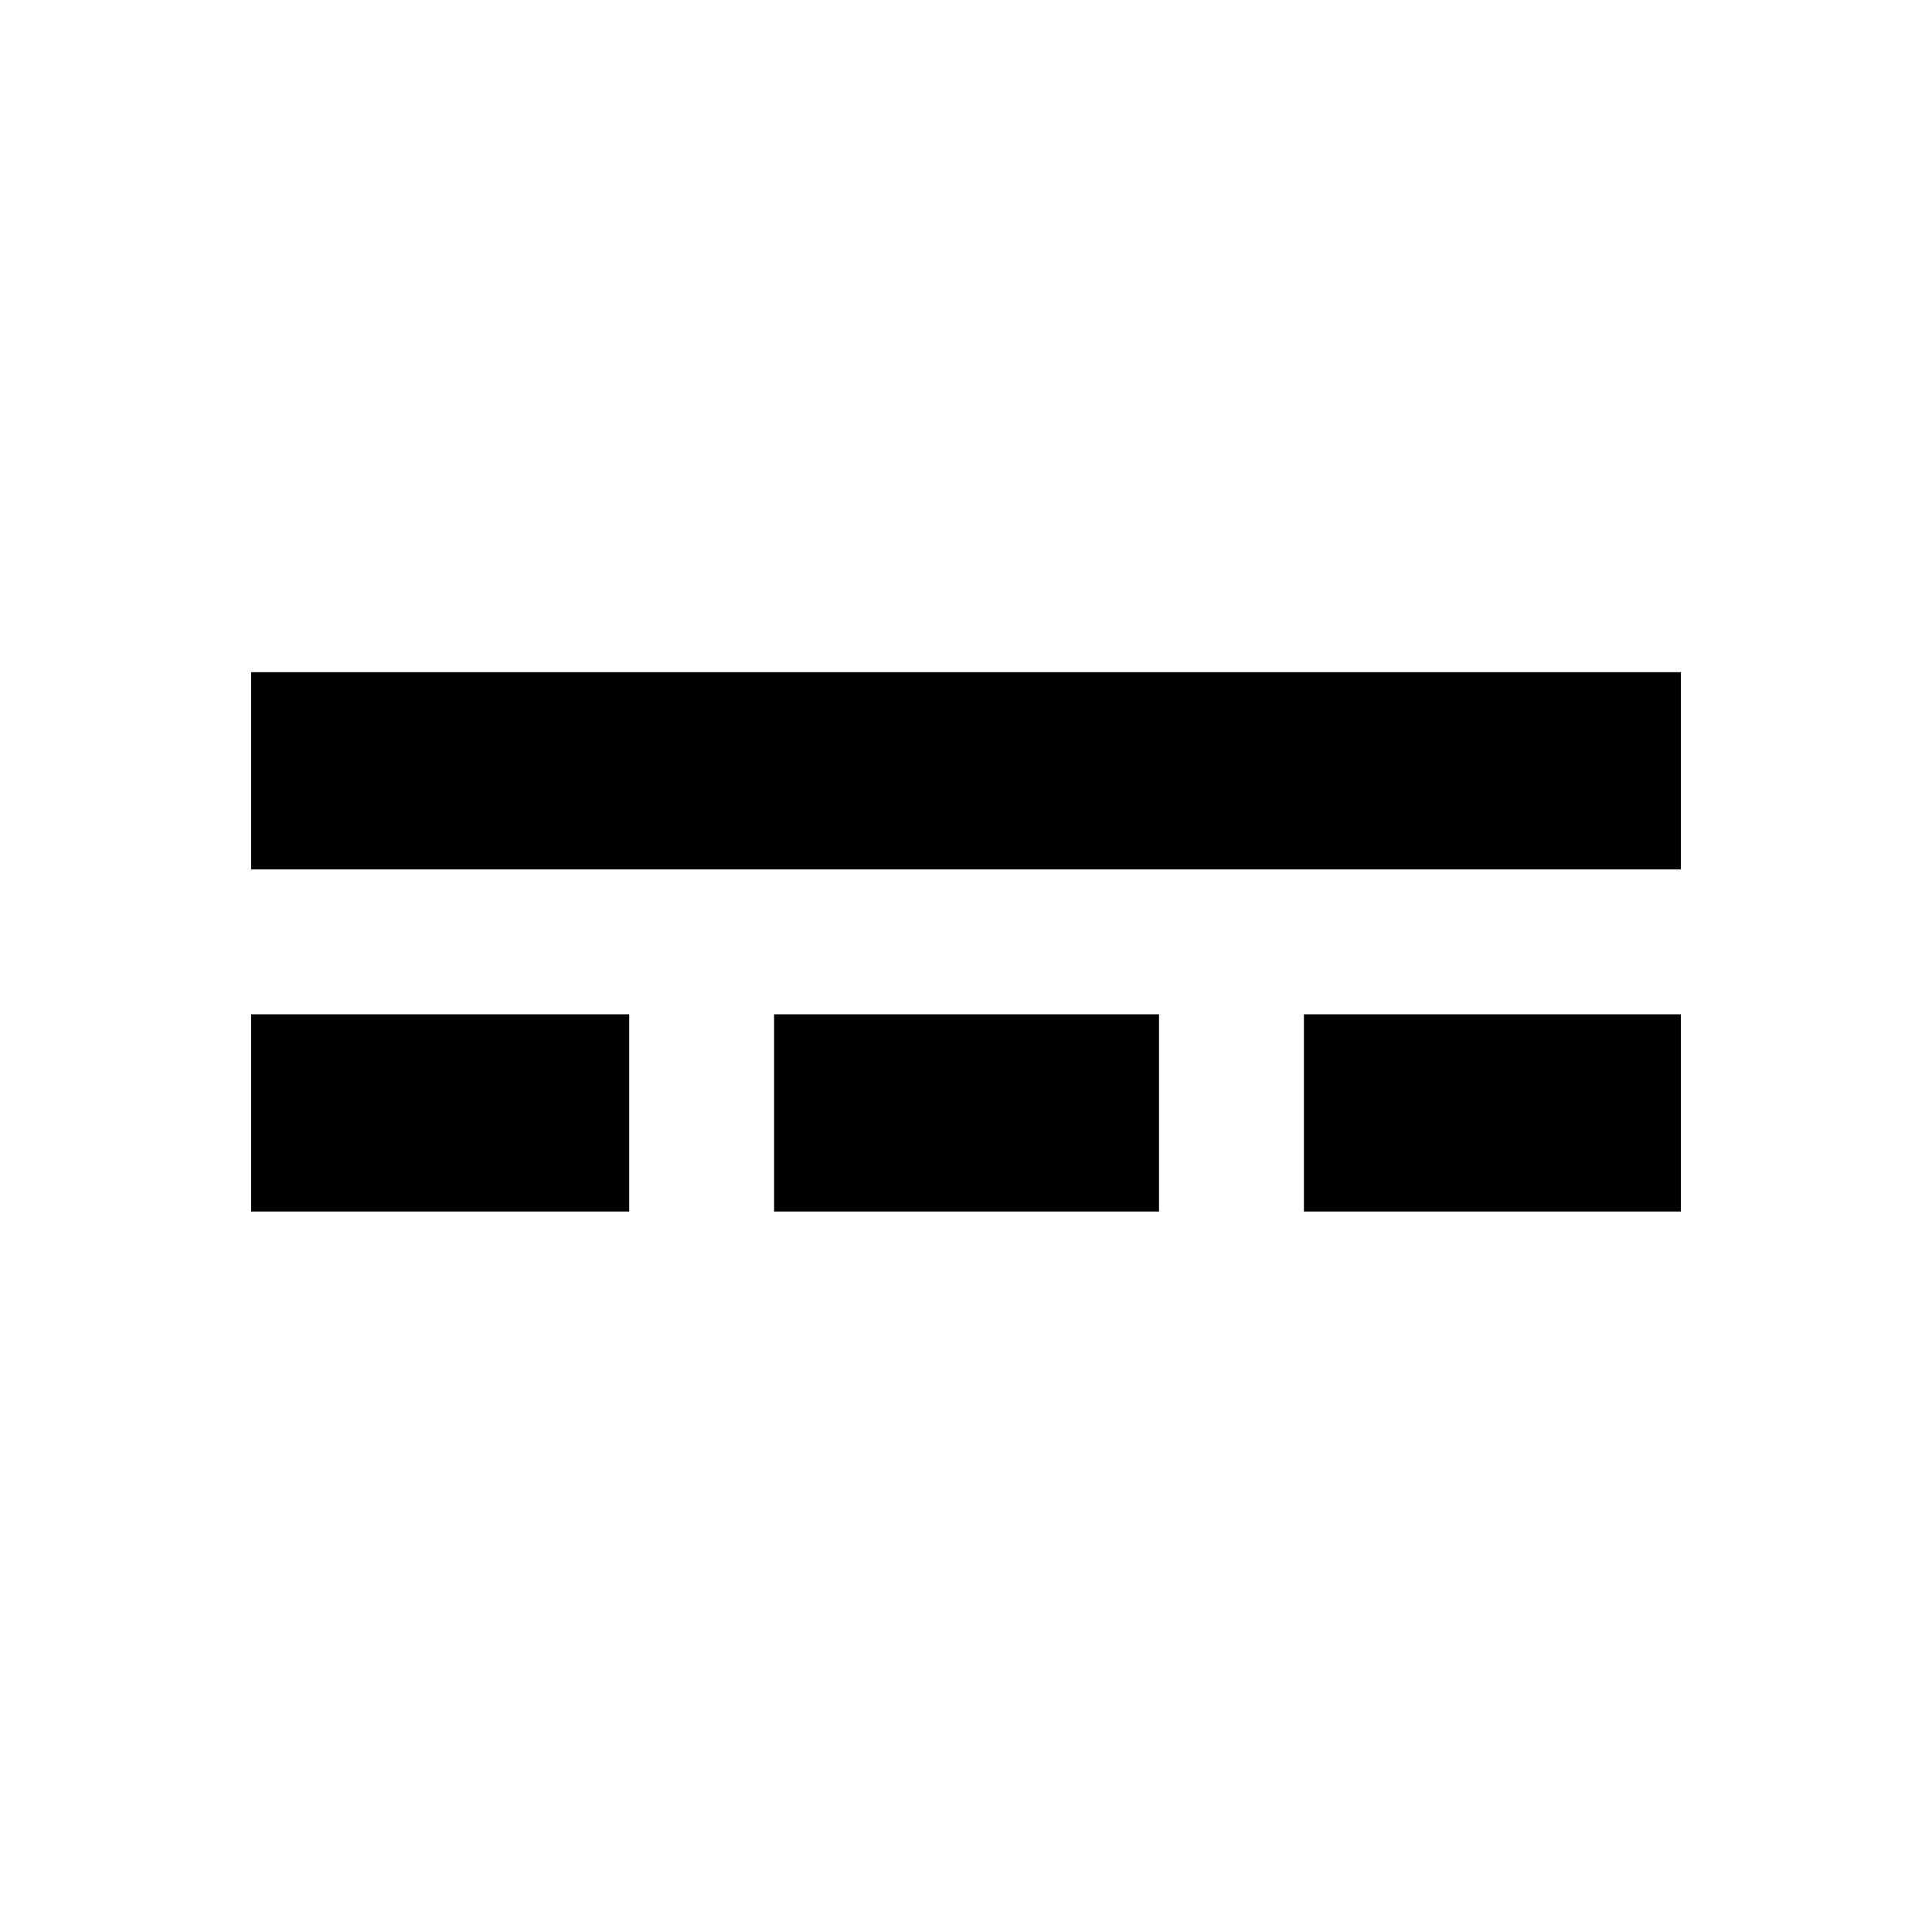 <svg xmlns="http://www.w3.org/2000/svg" height="20" viewBox="0 -960 960 960" width="20"><path d="M124.78-358v-98h187.87v98H124.78Zm0-170v-98h710.44v98H124.78Zm259.87 170v-98h191.26v98H384.65Zm263.26 0v-98h187.31v98H647.91Z"/></svg>
